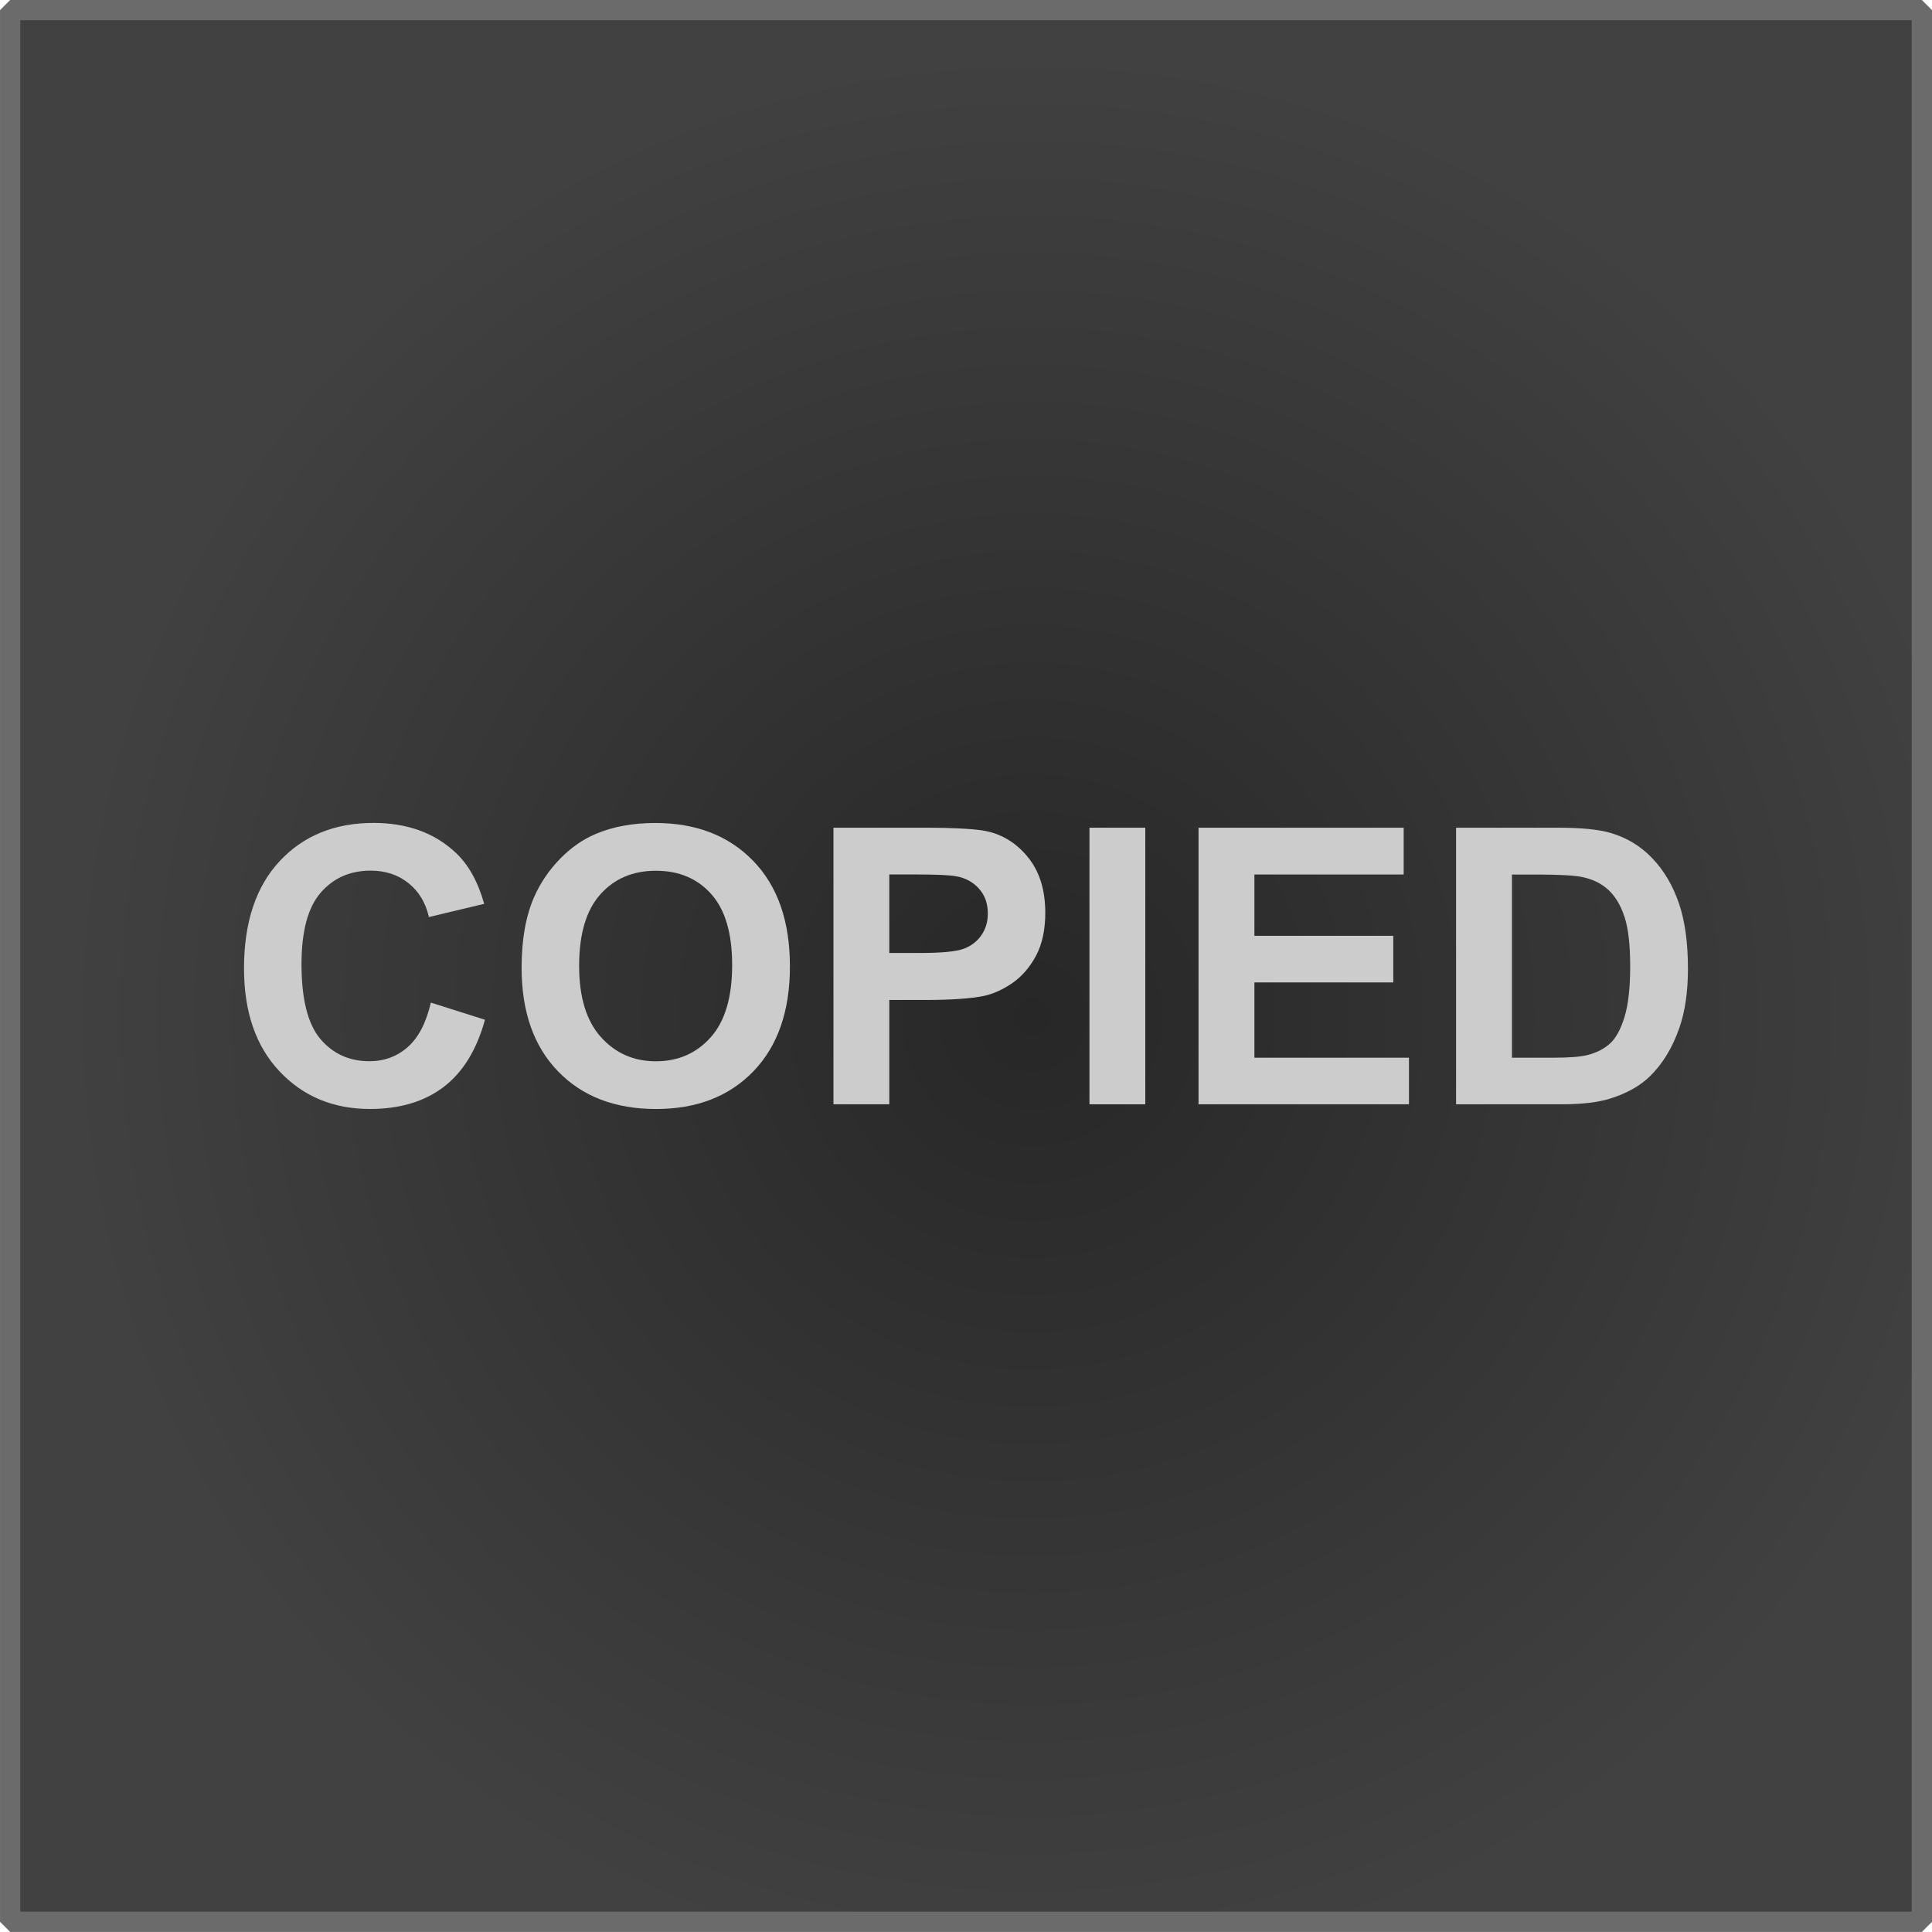 <?xml version="1.0" encoding="utf-8"?>
<!-- Generator: Adobe Illustrator 16.0.0, SVG Export Plug-In . SVG Version: 6.00 Build 0)  -->
<!DOCTYPE svg PUBLIC "-//W3C//DTD SVG 1.1//EN" "http://www.w3.org/Graphics/SVG/1.1/DTD/svg11.dtd">
<svg version="1.1"
	 id="svg2" xmlns:dc="http://purl.org/dc/elements/1.1/" xmlns:cc="http://creativecommons.org/ns#" xmlns:rdf="http://www.w3.org/1999/02/22-rdf-syntax-ns#" xmlns:svg="http://www.w3.org/2000/svg" xmlns:sodipodi="http://sodipodi.sourceforge.net/DTD/sodipodi-0.dtd" xmlns:inkscape="http://www.inkscape.org/namespaces/inkscape" inkscape:version="0.48.2 r9819" sodipodi:docname="url2-icon.svg"
	 xmlns="http://www.w3.org/2000/svg" xmlns:xlink="http://www.w3.org/1999/xlink" x="0px" y="0px" width="50px" height="50px"
	 viewBox="0 0 50 50" enable-background="new 0 0 50 50" xml:space="preserve">
<sodipodi:namedview  inkscape:cy="25" inkscape:cx="25" inkscape:zoom="4.72" showgrid="false" guidetolerance="10" gridtolerance="10" objecttolerance="10" bordercolor="#666666" pagecolor="#ffffff" borderopacity="1" id="namedview23" inkscape:current-layer="svg2" inkscape:window-maximized="1" inkscape:window-y="-8" inkscape:window-x="-8" inkscape:window-height="706" inkscape:pageshadow="2" inkscape:window-width="1366" inkscape:pageopacity="0">
	</sodipodi:namedview>
<radialGradient id="path2999_1_" cx="9561.145" cy="7252.312" r="309.256" gradientTransform="matrix(0.081 0 0 0.081 -747.743 -561.137)" gradientUnits="userSpaceOnUse">
	<stop  offset="0" style="stop-color:#272727"/>
	<stop  offset="1" style="stop-color:#414141"/>
</radialGradient>
<path id="path2999" inkscape:connector-curvature="0" fill="url(#path2999_1_)" stroke="#6B6B6B" stroke-width="0.525" stroke-miterlimit="1" d="
	M0.263,49.736c16.492,0,32.983,0,49.475,0c0-16.49,0-32.982,0-49.474c-16.491,0-32.983,0-49.475,0
	C0.263,16.754,0.263,33.246,0.263,49.736z"/>
<g>
	<path fill="#CCCCCC" d="M11.15,25.947l1.401,0.444c-0.215,0.781-0.572,1.361-1.072,1.741c-0.5,0.379-1.134,0.568-1.902,0.568
		c-0.951,0-1.732-0.324-2.344-0.975c-0.612-0.648-0.918-1.537-0.918-2.663c0-1.191,0.308-2.117,0.923-2.776s1.424-0.989,2.427-0.989
		c0.875,0,1.587,0.259,2.134,0.776c0.326,0.306,0.57,0.746,0.732,1.318l-1.431,0.342c-0.084-0.371-0.261-0.664-0.53-0.879
		s-0.595-0.322-0.979-0.322c-0.531,0-0.961,0.19-1.292,0.571s-0.496,0.998-0.496,1.851c0,0.905,0.163,1.55,0.488,1.934
		s0.749,0.576,1.27,0.576c0.384,0,0.714-0.122,0.991-0.366S11.029,26.471,11.15,25.947z"/>
	<path fill="#CCCCCC" d="M13.499,25.044c0-0.729,0.109-1.341,0.327-1.836c0.163-0.365,0.385-0.692,0.667-0.981
		s0.59-0.504,0.925-0.645c0.446-0.189,0.96-0.283,1.543-0.283c1.055,0,1.898,0.327,2.532,0.981s0.95,1.564,0.95,2.729
		c0,1.156-0.314,2.06-0.942,2.713c-0.628,0.652-1.468,0.979-2.52,0.979c-1.064,0-1.911-0.324-2.539-0.975
		C13.813,27.078,13.499,26.184,13.499,25.044z M14.988,24.995c0,0.811,0.187,1.425,0.562,1.843c0.375,0.419,0.85,0.628,1.426,0.628
		s1.049-0.208,1.418-0.622c0.37-0.416,0.554-1.038,0.554-1.868c0-0.82-0.18-1.432-0.54-1.836s-0.837-0.605-1.433-0.605
		s-1.076,0.204-1.44,0.613S14.988,24.171,14.988,24.995z"/>
	<path fill="#CCCCCC" d="M21.57,28.579v-7.158h2.319c0.879,0,1.452,0.036,1.718,0.107c0.41,0.107,0.754,0.341,1.031,0.701
		c0.275,0.36,0.414,0.824,0.414,1.394c0,0.439-0.08,0.809-0.238,1.108c-0.16,0.299-0.363,0.535-0.608,0.706
		c-0.245,0.17-0.495,0.284-0.75,0.339c-0.345,0.068-0.845,0.103-1.499,0.103h-0.942v2.7H21.57z M23.015,22.632v2.031h0.791
		c0.57,0,0.951-0.038,1.143-0.112s0.343-0.192,0.452-0.352c0.109-0.16,0.164-0.345,0.164-0.557c0-0.26-0.077-0.475-0.23-0.645
		s-0.347-0.275-0.581-0.317c-0.172-0.033-0.519-0.049-1.04-0.049H23.015z"/>
	<path fill="#CCCCCC" d="M28.195,28.579v-7.158h1.445v7.158H28.195z"/>
	<path fill="#CCCCCC" d="M31.018,28.579v-7.158h5.309v1.211h-3.863v1.587h3.594v1.206h-3.594v1.948h4v1.206H31.018z"/>
	<path fill="#CCCCCC" d="M37.684,21.421h2.641c0.596,0,1.051,0.045,1.363,0.137c0.42,0.124,0.779,0.343,1.078,0.659
		c0.301,0.316,0.527,0.702,0.684,1.16s0.234,1.021,0.234,1.692c0,0.59-0.072,1.098-0.219,1.523c-0.18,0.521-0.436,0.942-0.768,1.265
		c-0.25,0.244-0.588,0.435-1.016,0.571c-0.318,0.102-0.744,0.151-1.279,0.151h-2.719V21.421z M39.129,22.632v4.741h1.078
		c0.404,0,0.695-0.023,0.875-0.068c0.234-0.059,0.428-0.158,0.584-0.298c0.154-0.14,0.279-0.37,0.377-0.69
		c0.098-0.321,0.146-0.758,0.146-1.312c0-0.553-0.049-0.978-0.146-1.274s-0.234-0.527-0.41-0.693s-0.398-0.278-0.668-0.337
		c-0.203-0.045-0.598-0.068-1.188-0.068H39.129z"/>
</g>
</svg>
